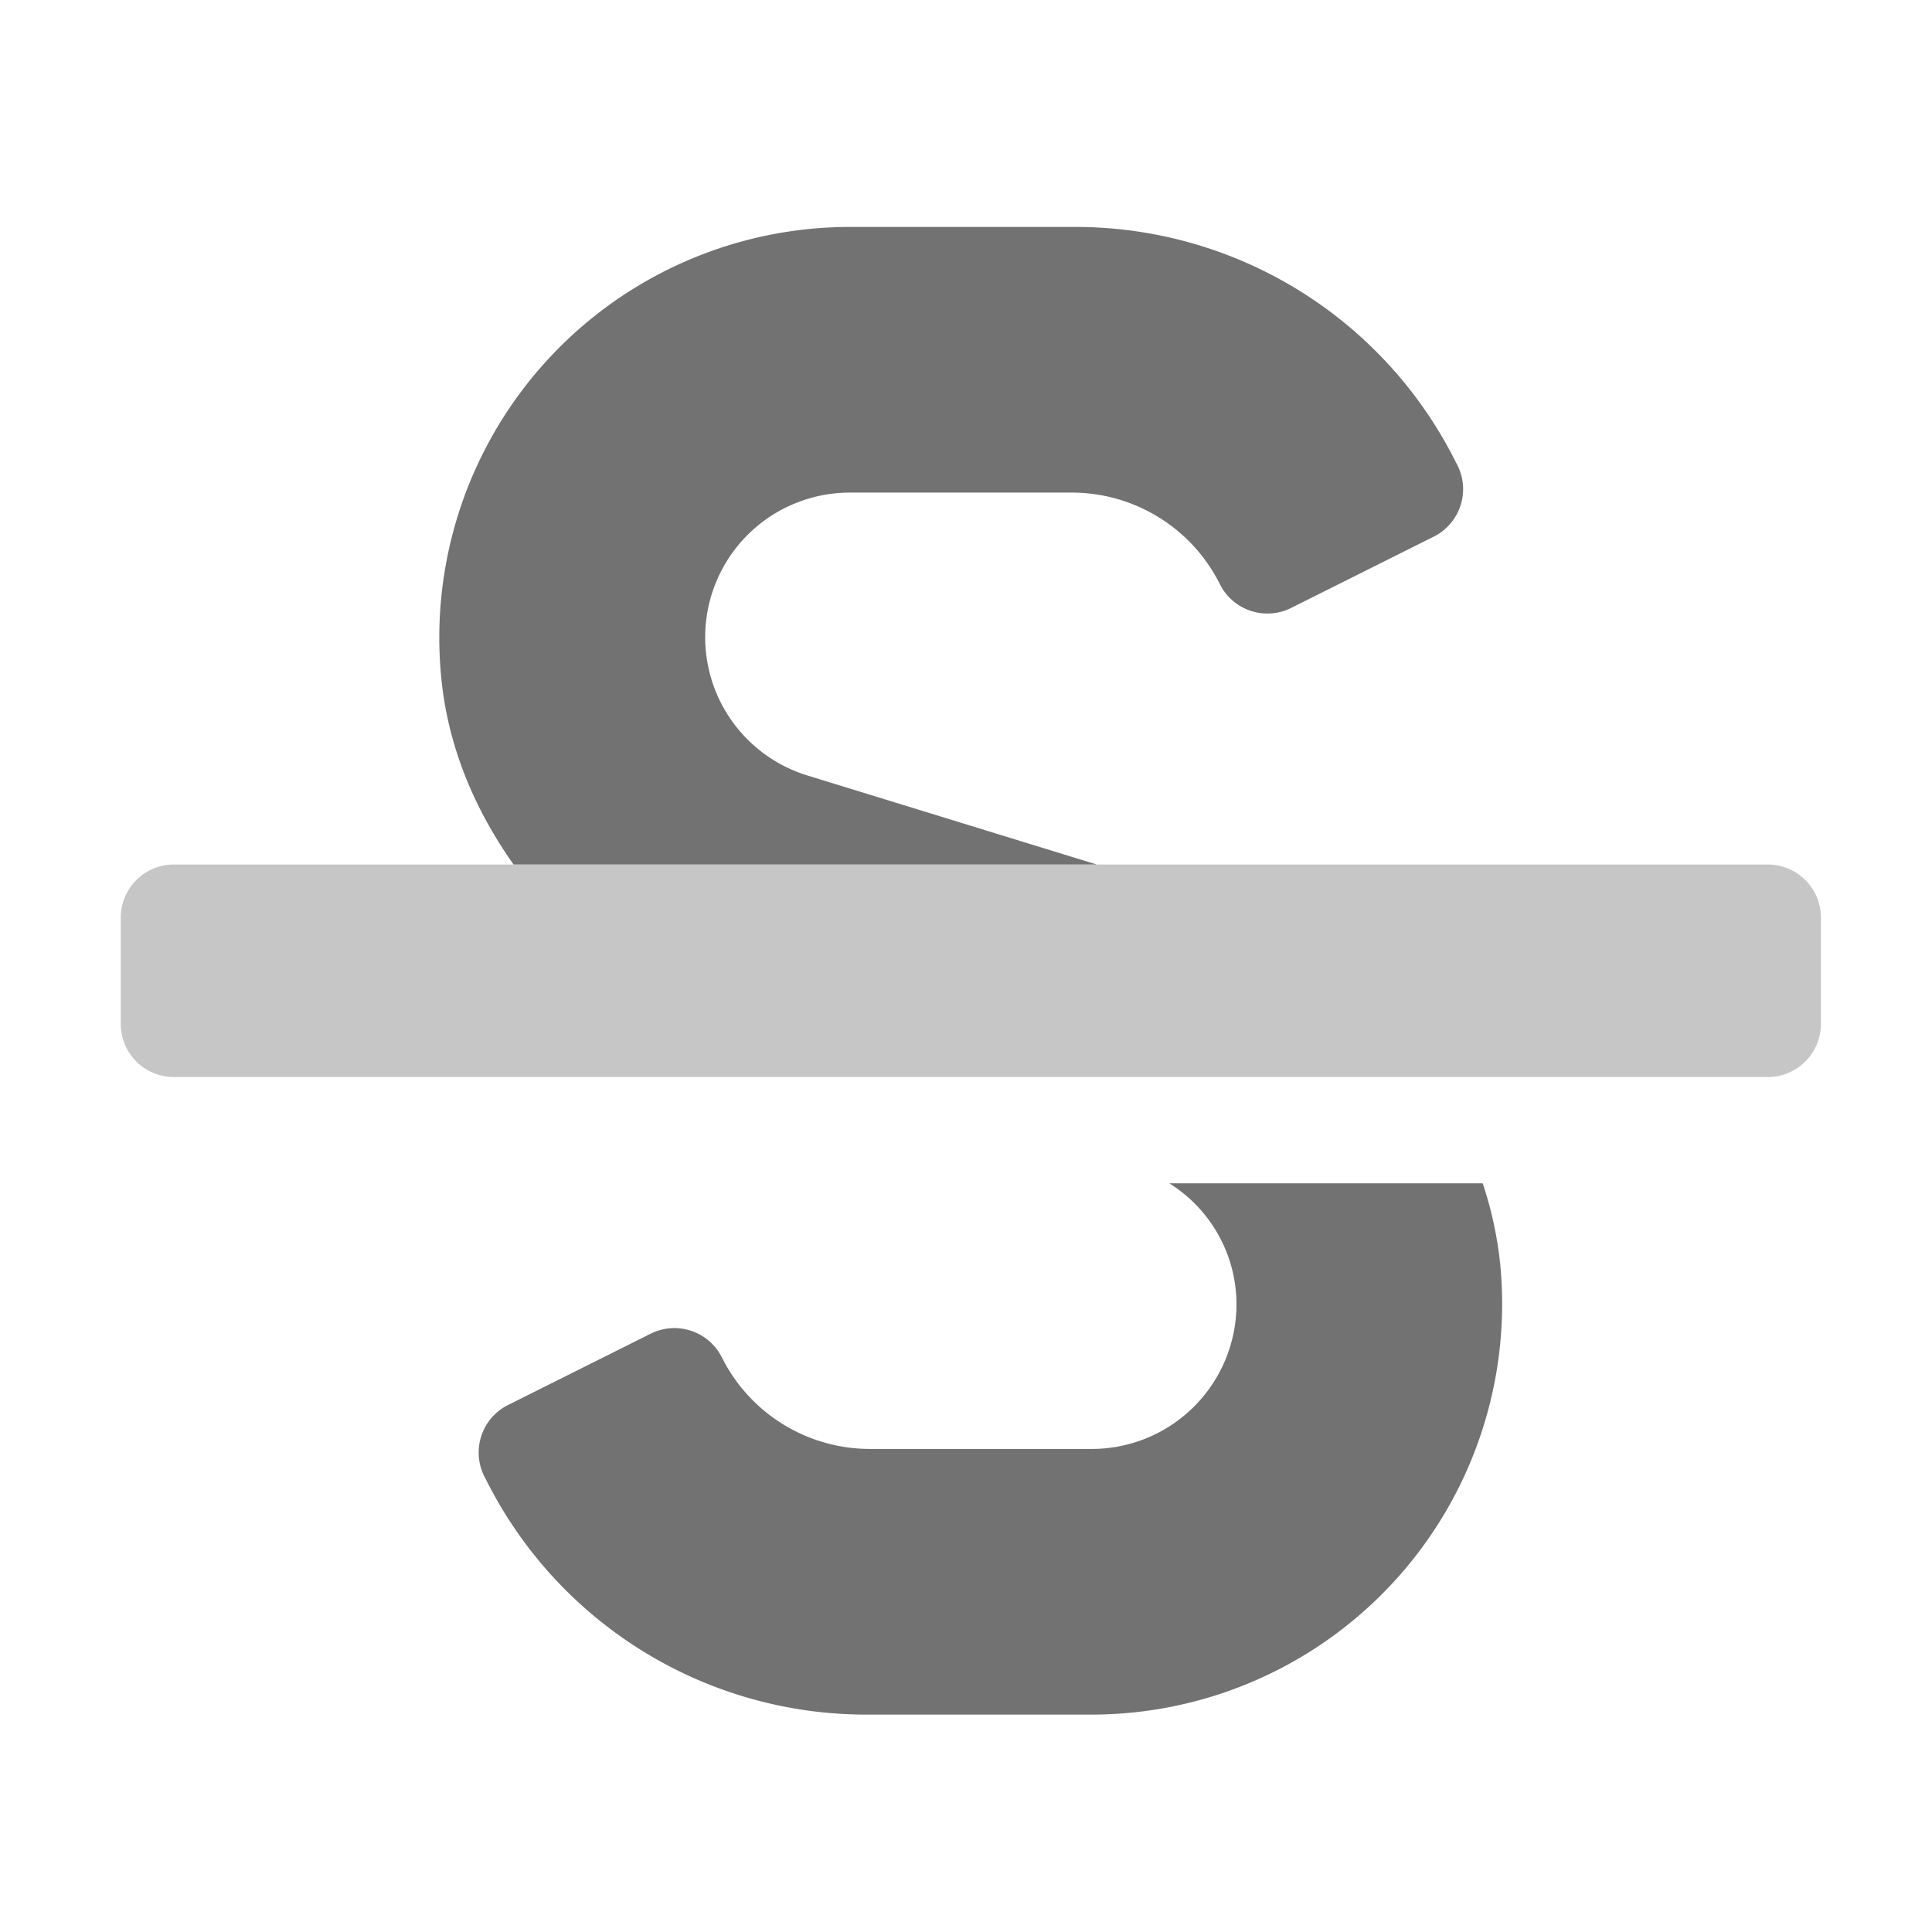 ﻿<?xml version='1.0' encoding='UTF-8'?>
<svg viewBox="-2 -1.999 32 32" xmlns="http://www.w3.org/2000/svg">
  <g transform="matrix(0.055, 0, 0, 0.055, 0, 0)">
    <defs>
      <style>.fa-secondary{opacity:.4}</style>
    </defs>
    <path d="M512, 240L512, 272A16 16 0 0 1 496, 288L16, 288A16 16 0 0 1 0, 272L0, 240A16 16 0 0 1 16, 224L496, 224A16 16 0 0 1 512, 240z" fill="#727272" opacity="0.4" fill-opacity="1" class="Black" />
    <path d="M410.15, 320A114.16 114.16 0 0 1 415.42, 344.35A123.69 123.69 0 0 1 292.45, 480L224.45, 480A128 128 0 0 1 110, 409.24L109.48, 408.24A16 16 0 0 1 116.63, 386.77L159.57, 365.3A16 16 0 0 1 181.04, 372.46A49.87 49.87 0 0 0 225.66, 400L292.45, 400A43.59 43.59 0 0 0 336, 356.45A43 43 0 0 0 315.76, 320zM293.9, 224L206.73, 197.17A43.55 43.55 0 0 1 219.55, 112L286.34, 112A49.86 49.86 0 0 1 331, 139.57A16 16 0 0 0 352.47, 146.73L395.41, 125.26A16 16 0 0 0 402.56, 103.8L402.04, 102.8A128 128 0 0 0 287.51, 32L219.51, 32A123.68 123.68 0 0 0 96.51, 167.64C98.51, 188.53 106.61, 207.47 118.29, 224z" fill="#727272" fill-opacity="1" class="Black" />
  </g>
</svg>